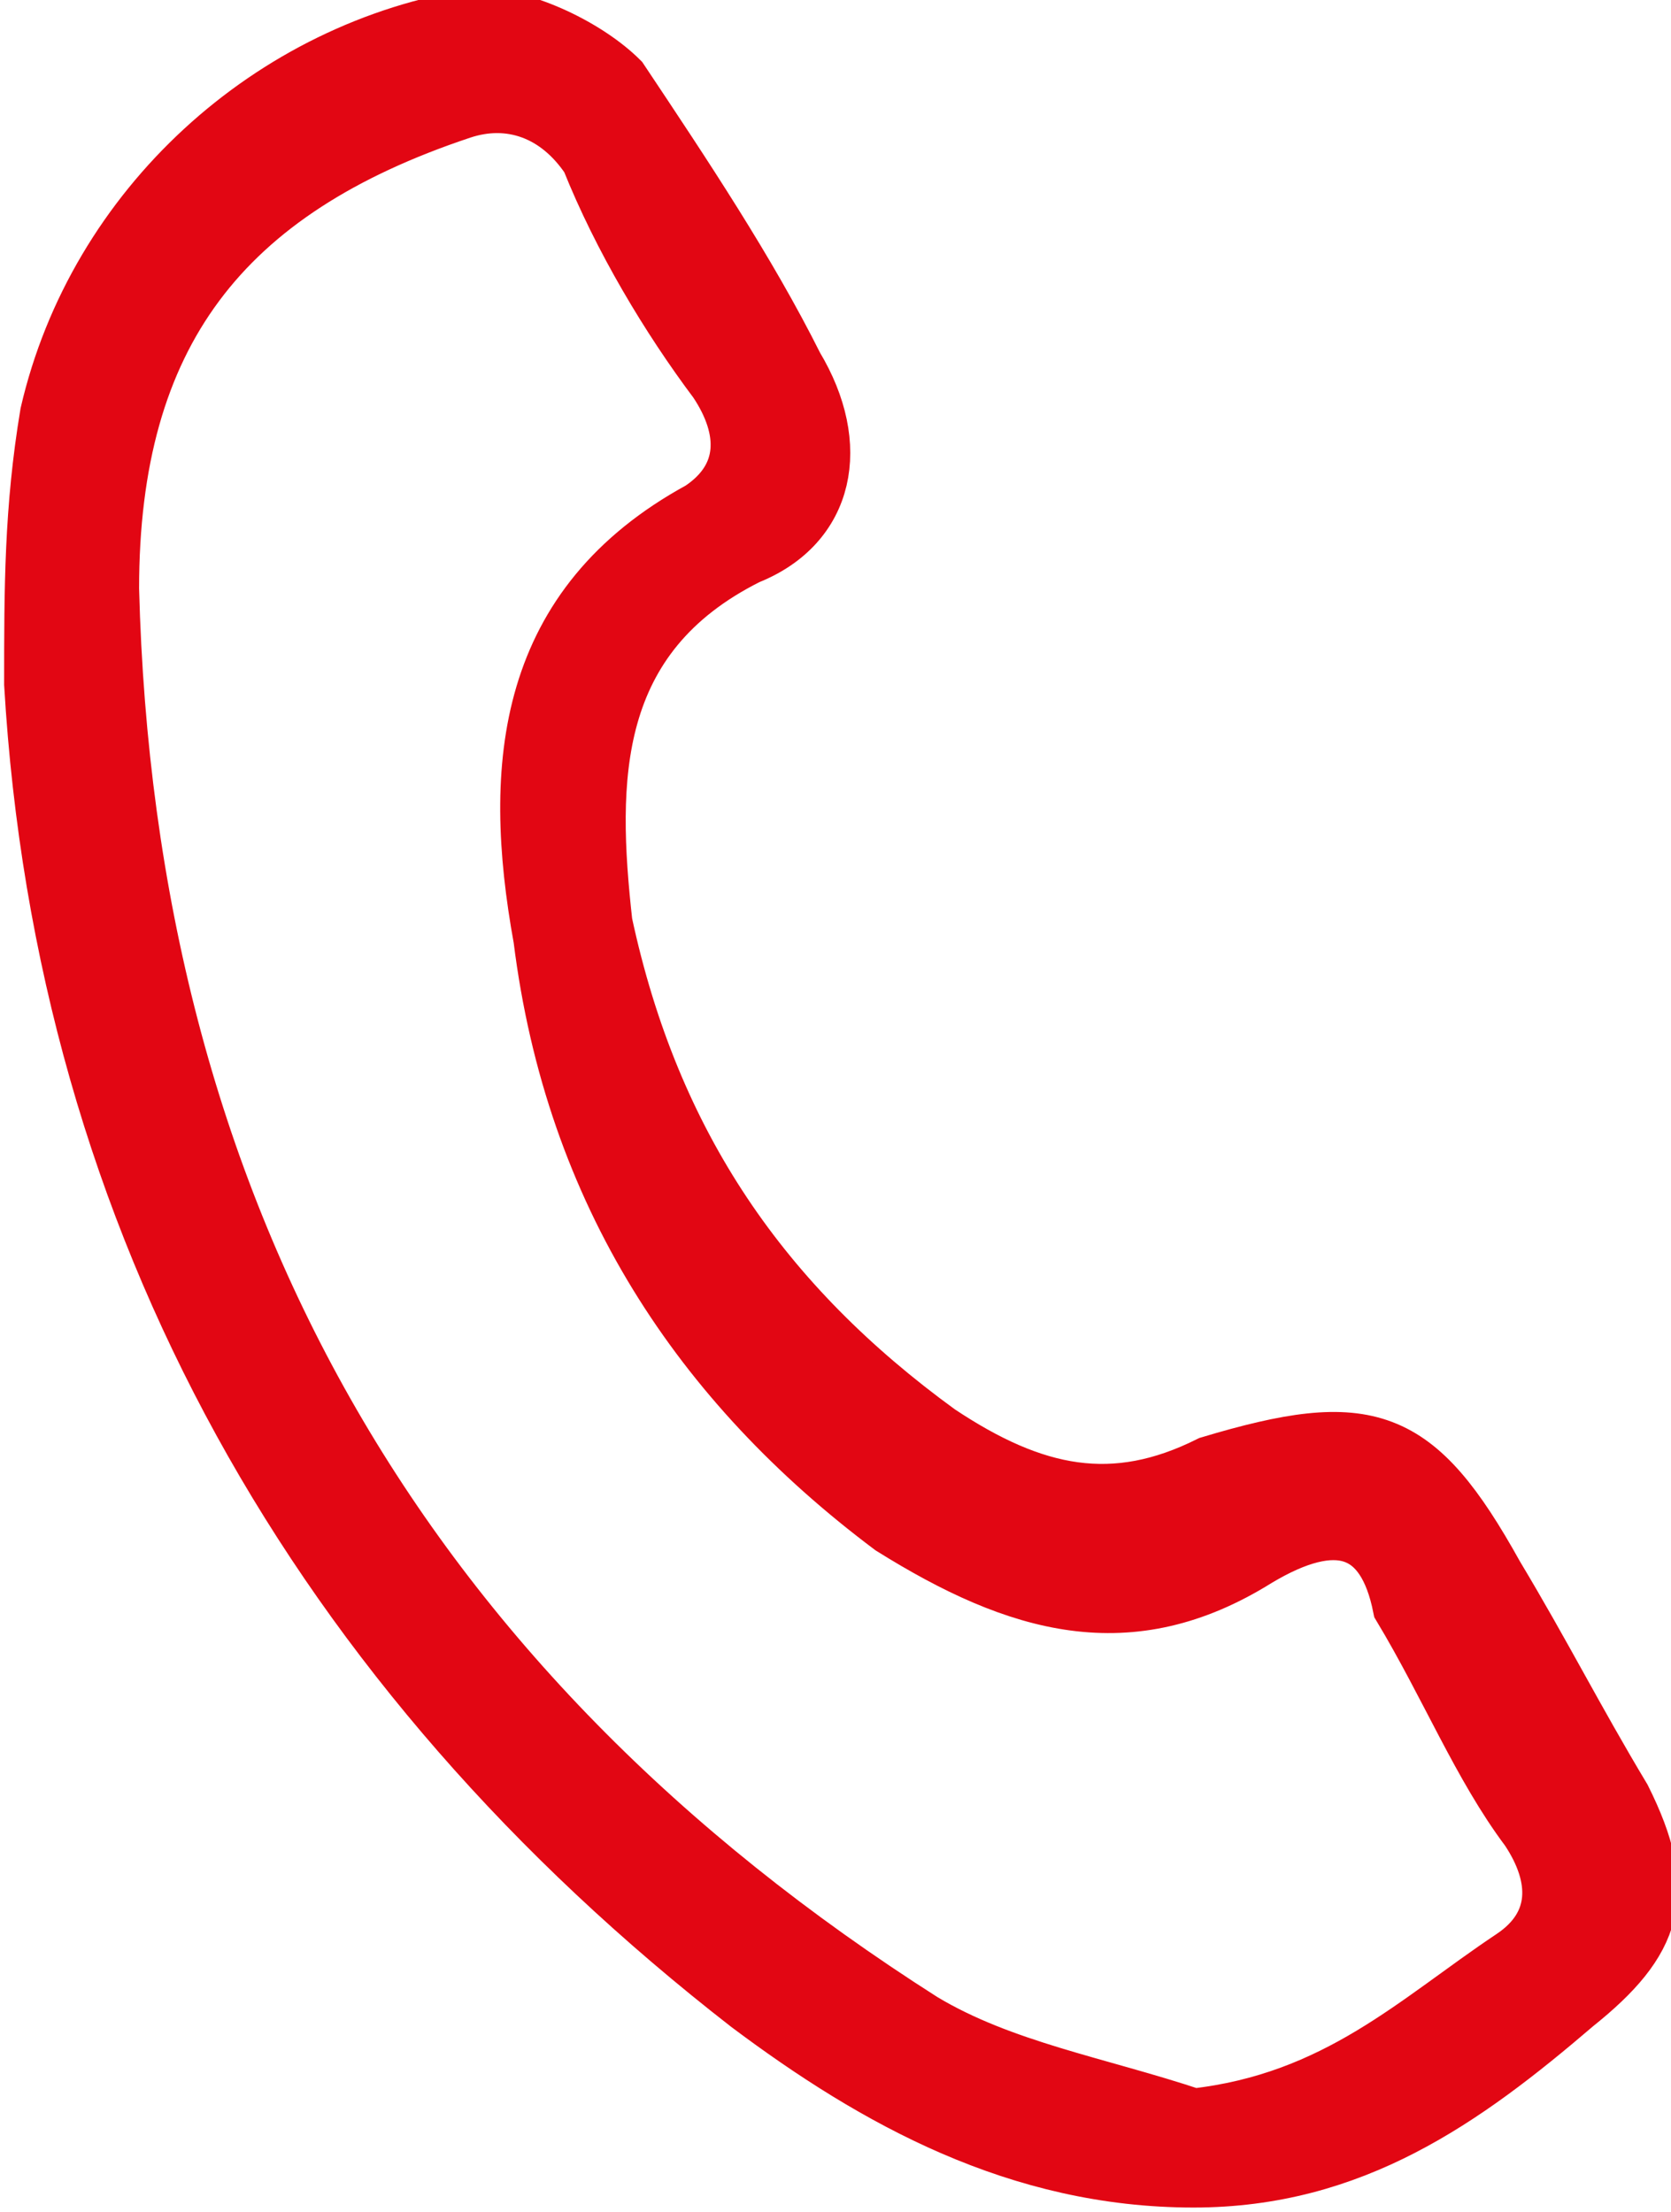 <?xml version="1.0" encoding="utf-8"?>
<!-- Generator: Adobe Illustrator 25.2.3, SVG Export Plug-In . SVG Version: 6.00 Build 0)  -->
<svg version="1.1" id="Ebene_1" xmlns="http://www.w3.org/2000/svg" xmlns:xlink="http://www.w3.org/1999/xlink" x="0px" y="0px"
	 viewBox="0 0 10.5 13.9" style="enable-background:new 0 0 10.5 13.9;" xml:space="preserve">
<style type="text/css">
	.st0{fill:#E20613;stroke:#E20613;stroke-width:0.348;stroke-miterlimit:10;}
</style>
<g>
	<path class="st0" d="M7.5,13.7c-1.1,0-2-0.5-2.8-1.1C2,10.5,0.4,7.7,0.2,4.3c0-0.6,0-1.1,0.1-1.7c0.3-1.3,1.4-2.3,2.7-2.5
		c0.3,0,0.7,0.2,0.9,0.4c0.4,0.6,0.8,1.2,1.1,1.8c0.3,0.5,0.2,1-0.3,1.2c-1,0.5-1,1.4-0.9,2.3c0.3,1.4,1,2.4,2.1,3.2
		c0.6,0.4,1.1,0.5,1.7,0.2C8.6,8.9,8.9,9,9.4,9.9c0.3,0.5,0.5,0.9,0.8,1.4c0.3,0.6,0.2,0.9-0.3,1.3C9.2,13.2,8.5,13.7,7.5,13.7z
		 M7.5,13.3c0.9-0.1,1.4-0.6,2-1c0.3-0.2,0.3-0.5,0.1-0.8c-0.3-0.4-0.5-0.9-0.8-1.4C8.7,9.6,8.4,9.5,7.9,9.8
		c-0.8,0.5-1.5,0.3-2.3-0.2C4.4,8.7,3.6,7.5,3.4,5.9c-0.2-1.1-0.1-2.1,1-2.7c0.3-0.2,0.3-0.5,0.1-0.8C4.2,2,3.9,1.5,3.7,1
		C3.5,0.7,3.2,0.6,2.9,0.7c-1.5,0.5-2.2,1.4-2.2,3c0.1,3.9,1.8,6.9,5.1,9C6.3,13,6.9,13.1,7.5,13.3z"/>
</g>
</svg>
